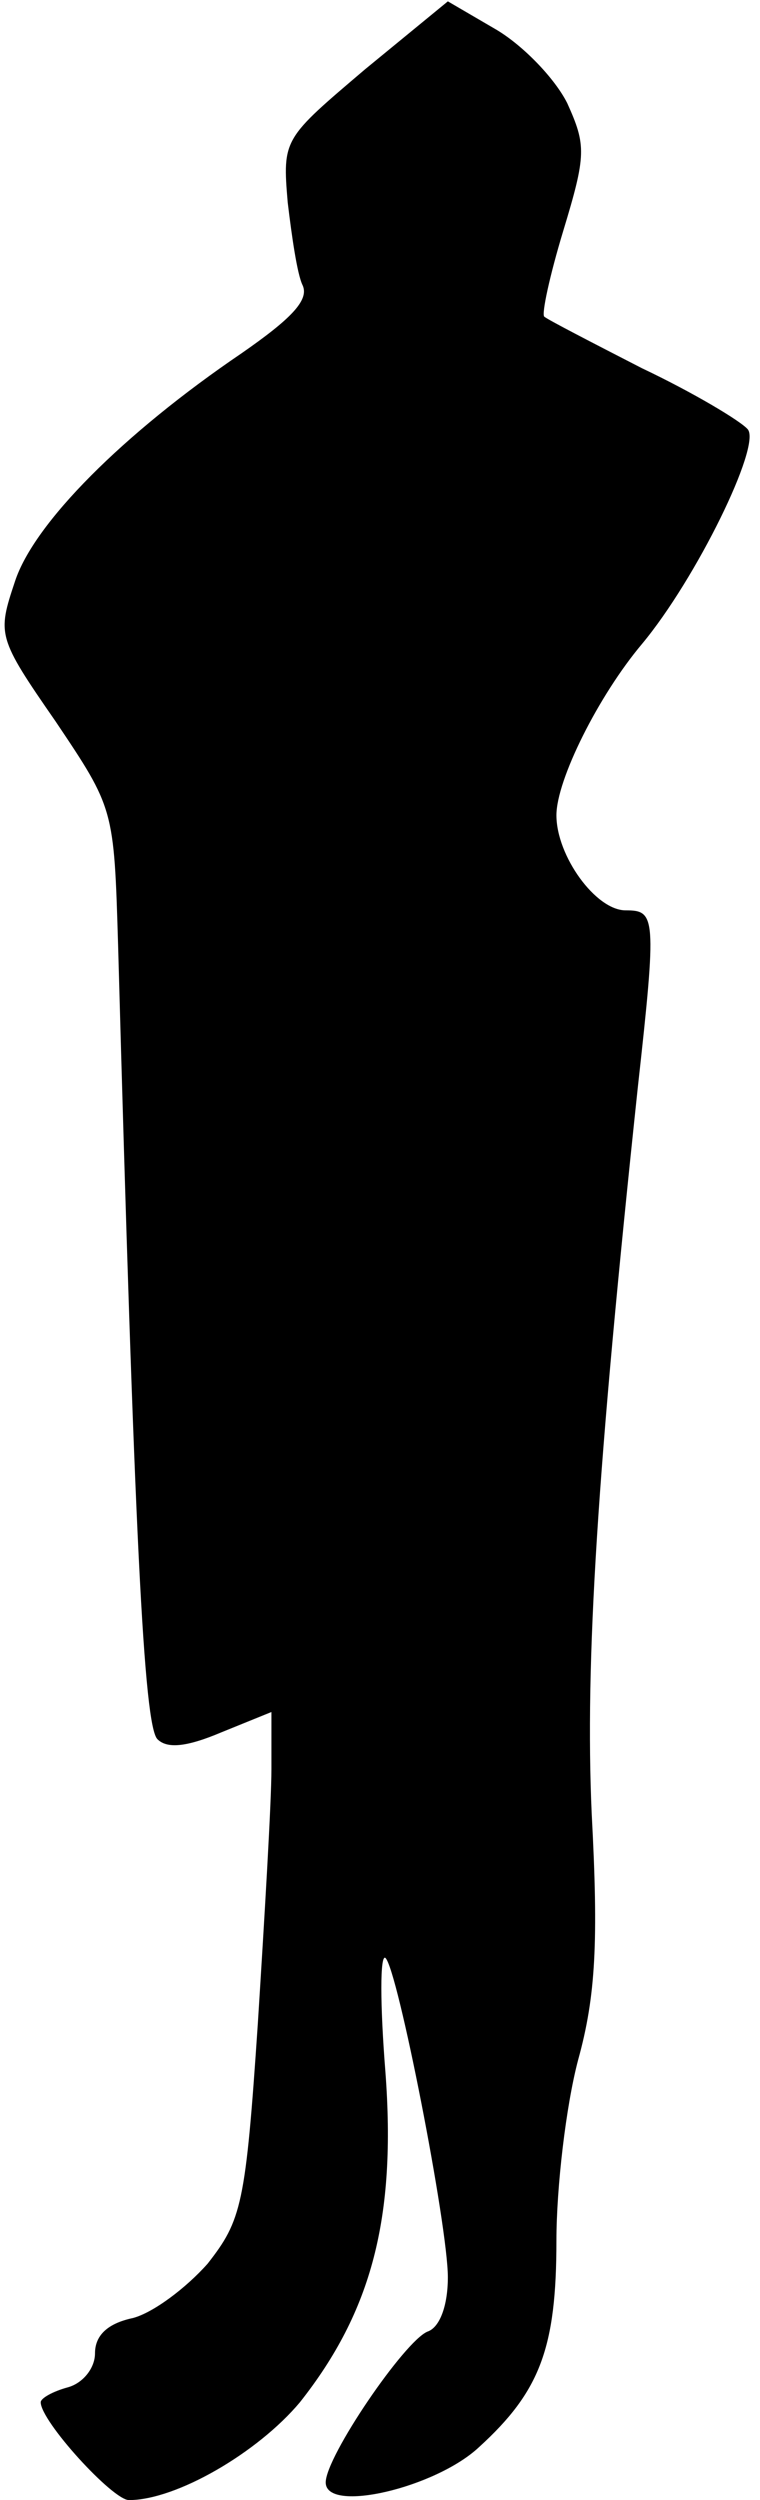 <?xml version="1.0" standalone="no"?>
<!DOCTYPE svg PUBLIC "-//W3C//DTD SVG 20010904//EN"
 "http://www.w3.org/TR/2001/REC-SVG-20010904/DTD/svg10.dtd">
<svg version="1.0" xmlns="http://www.w3.org/2000/svg"
 width="56pt" height="184pt" viewBox="0 0 56 184"
 preserveAspectRatio="xMidYMid meet">
<g transform="translate(0,184) scale(0.1,-0.1)"
fill="#000000" stroke="none">
<path fill="#000000" stroke="none" d="M269 1789 c-60 -51 -61 -51 -57 -98 3
-25 7 -53 11 -61 5 -11 -9 -25 -45 -50 -87 -59 -153 -125 -167 -168 -13 -39
-13 -41 30 -103 43 -64 43 -64 46 -164 12 -434 19 -575 29 -585 7 -7 21 -6 47
5 l37 15 0 -42 c0 -24 -5 -108 -10 -187 -9 -134 -12 -145 -37 -177 -16 -18
-40 -36 -55 -40 -19 -4 -28 -13 -28 -26 0 -11 -9 -22 -20 -25 -11 -3 -20 -8
-20 -11 0 -14 53 -72 65 -72 35 0 95 35 126 72 53 67 71 136 63 243 -4 50 -4
87 0 84 9 -8 46 -197 46 -235 0 -21 -6 -37 -15 -40 -17 -7 -75 -92 -75 -111 0
-23 81 -4 113 26 45 41 57 73 57 152 0 39 7 99 16 133 13 47 15 87 10 181 -5
112 4 253 34 535 14 126 13 130 -9 130 -22 0 -51 40 -51 70 0 26 31 88 63 126
40 48 88 146 78 158 -5 6 -40 27 -78 45 -37 19 -70 36 -72 38 -2 2 4 30 14 63
17 56 17 63 3 94 -9 18 -32 42 -52 54 l-36 21 -61 -50z"/>
</g>
</svg>
